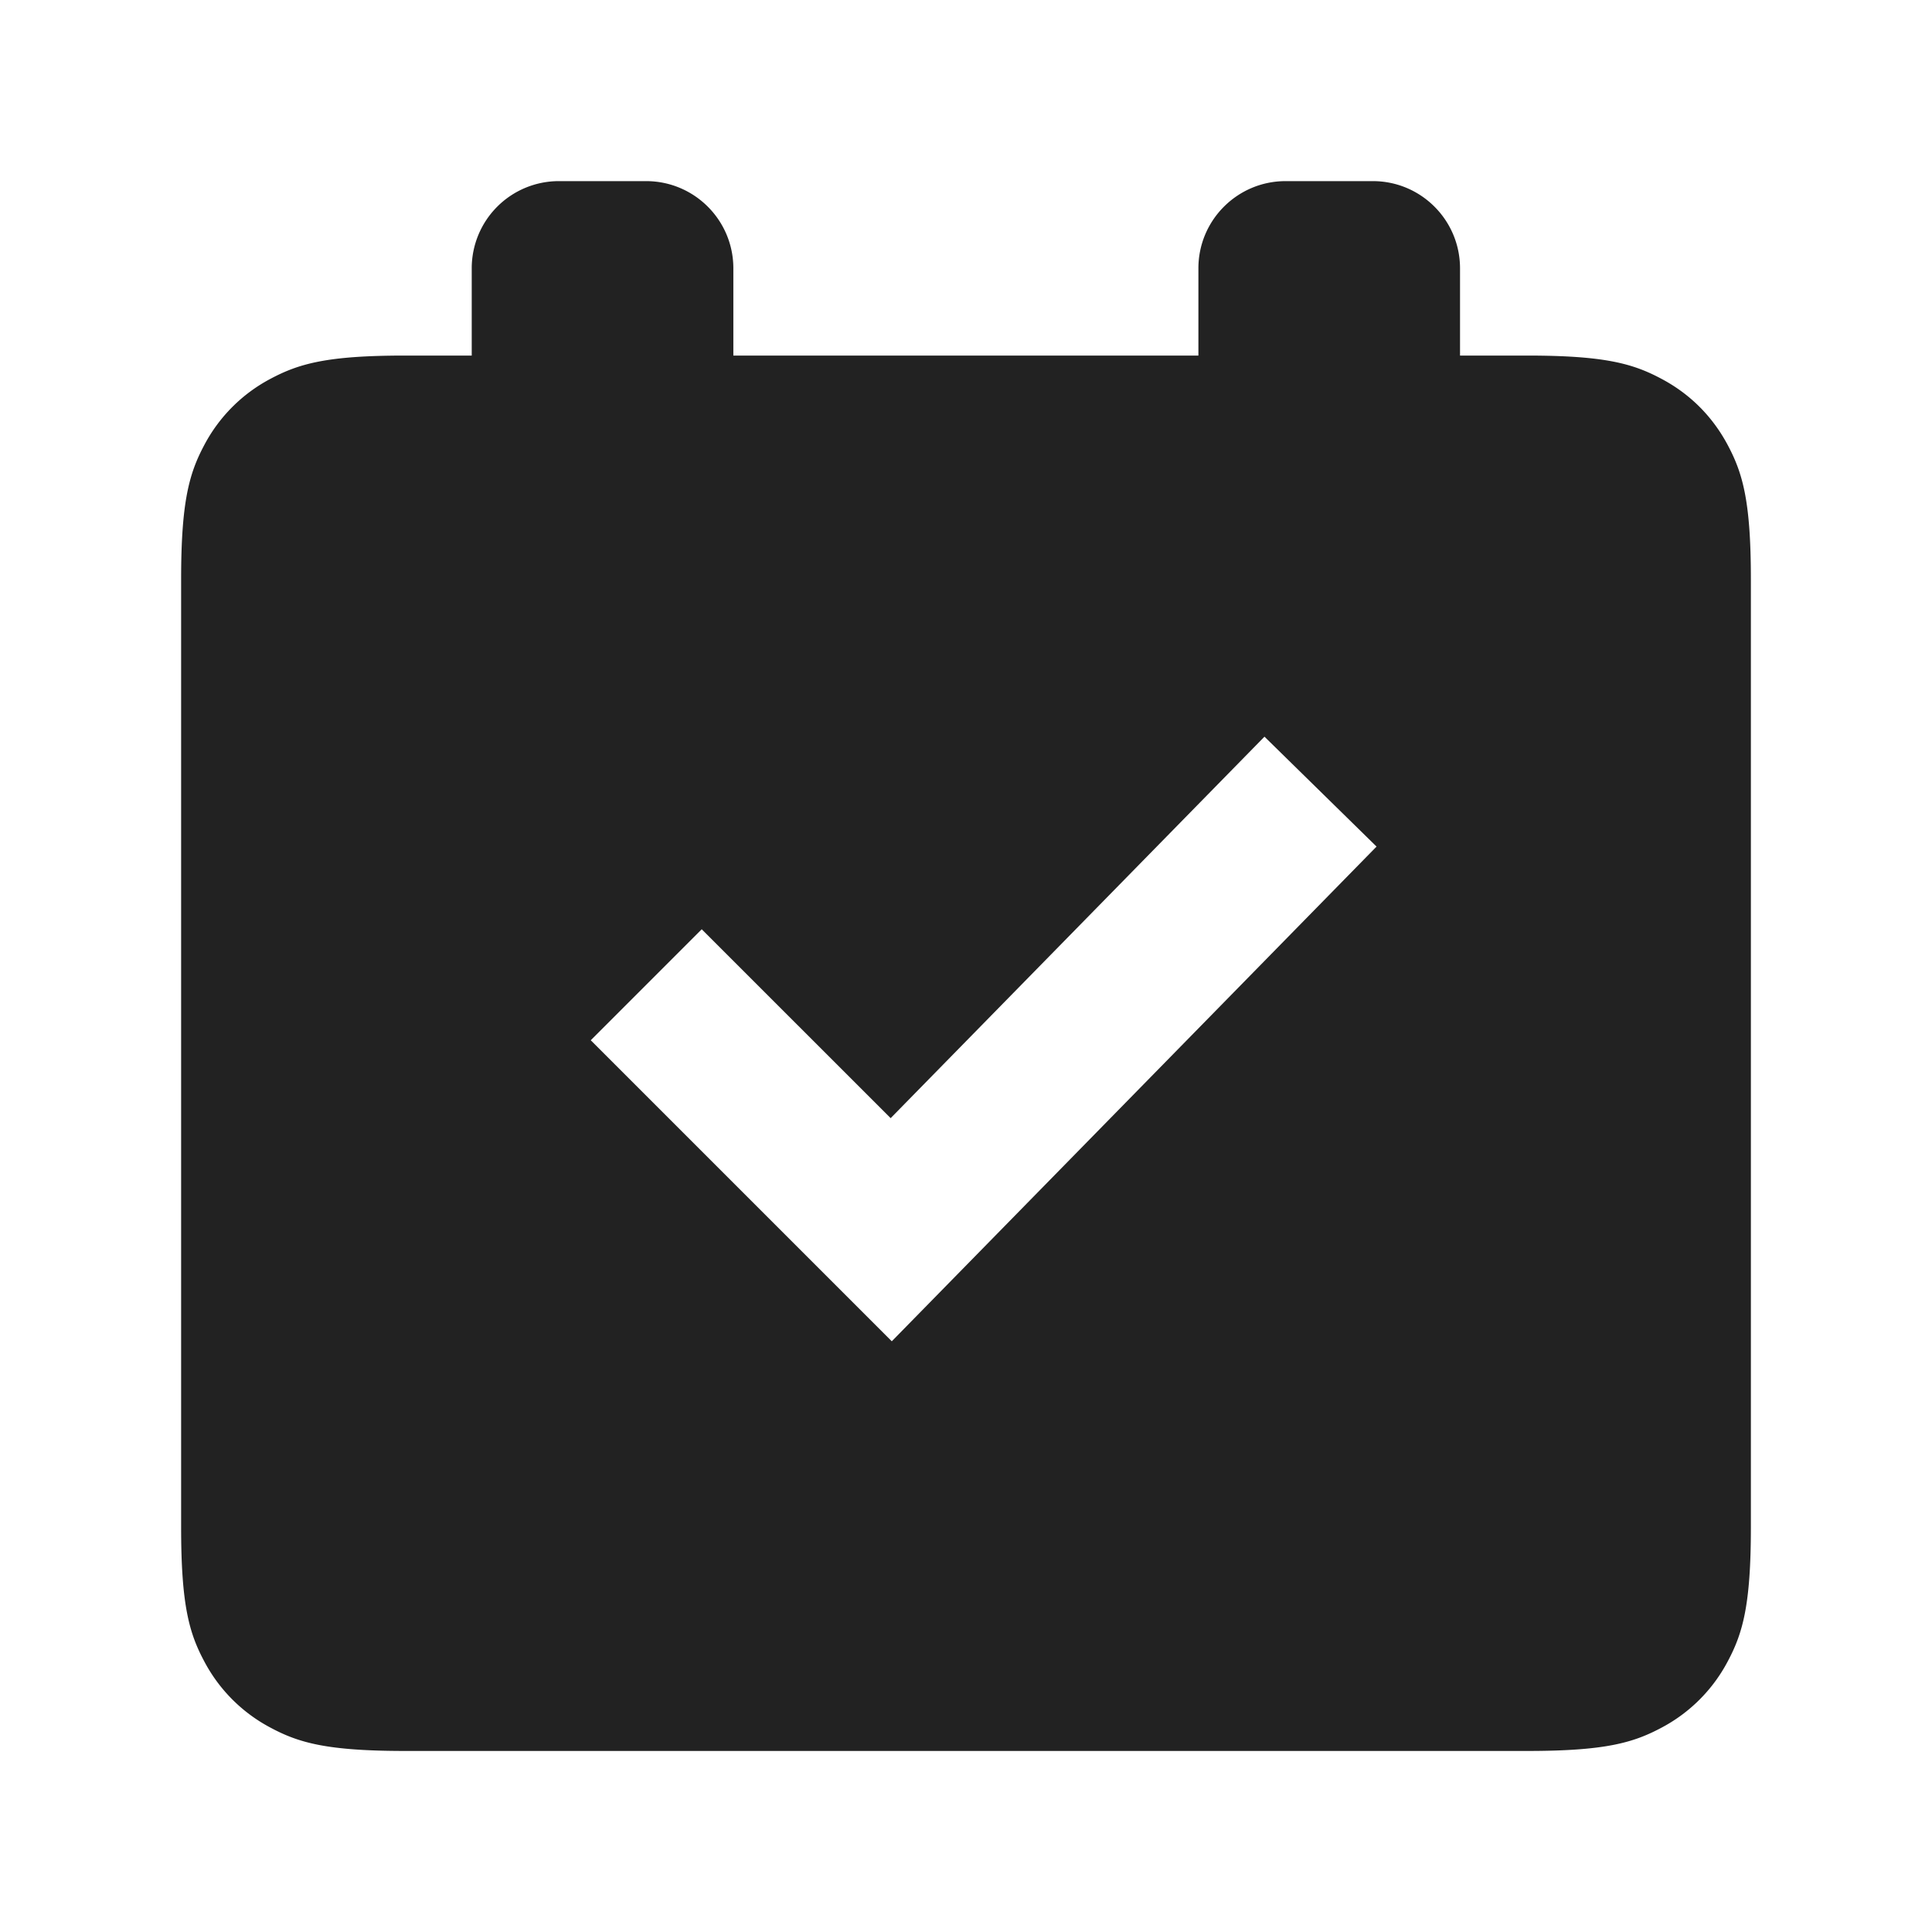<svg xmlns="http://www.w3.org/2000/svg" viewBox="0 0 1024 1024"><path fill="#222" fill-rule="evenodd" d="M809.493 188.459C850.688 188.459 865.643 192.768 880.704 200.832 895.787 208.853 907.584 220.672 915.648 235.733 923.733 250.837 928 265.771 928 306.987V809.515C928 850.73 923.712 865.664 915.648 880.725A84.01 84.01 0 0 1 880.704 915.67C865.643 923.733 850.688 928.043 809.494 928.043H214.506C173.29 928.02 158.357 923.733 143.296 915.648A84.01 84.01 0 0 1 108.352 880.725C100.267 865.664 96 850.731 96 809.515V306.987C96 265.77 100.288 250.816 108.352 235.733A83.99 83.99 0 0 1 143.296 200.811C158.357 192.768 173.291 188.459 214.506 188.459H809.494ZM670.187 390.464 472.064 592.64 371.925 492.523 313.11 551.36 472.661 710.912 729.6 448.704 670.208 390.464Z"></path><path fill="#222" d="M342.443 96C368 96 388.693 116.693 388.693 142.23V203.86A46.25 46.25 0 0 1 342.443 250.07H296.213A46.23 46.23 0 0 1 250.027 203.861V142.208A46.187 46.187 0 0 1 296.213 96H342.443ZM727.637 96C753.152 96 773.845 116.693 773.845 142.23V203.86C773.845 229.376 753.152 250.07 727.637 250.07H681.387A46.23 46.23 0 0 1 635.179 203.861V142.208C635.179 116.693 655.872 96 681.408 96H727.638Z"></path></svg>